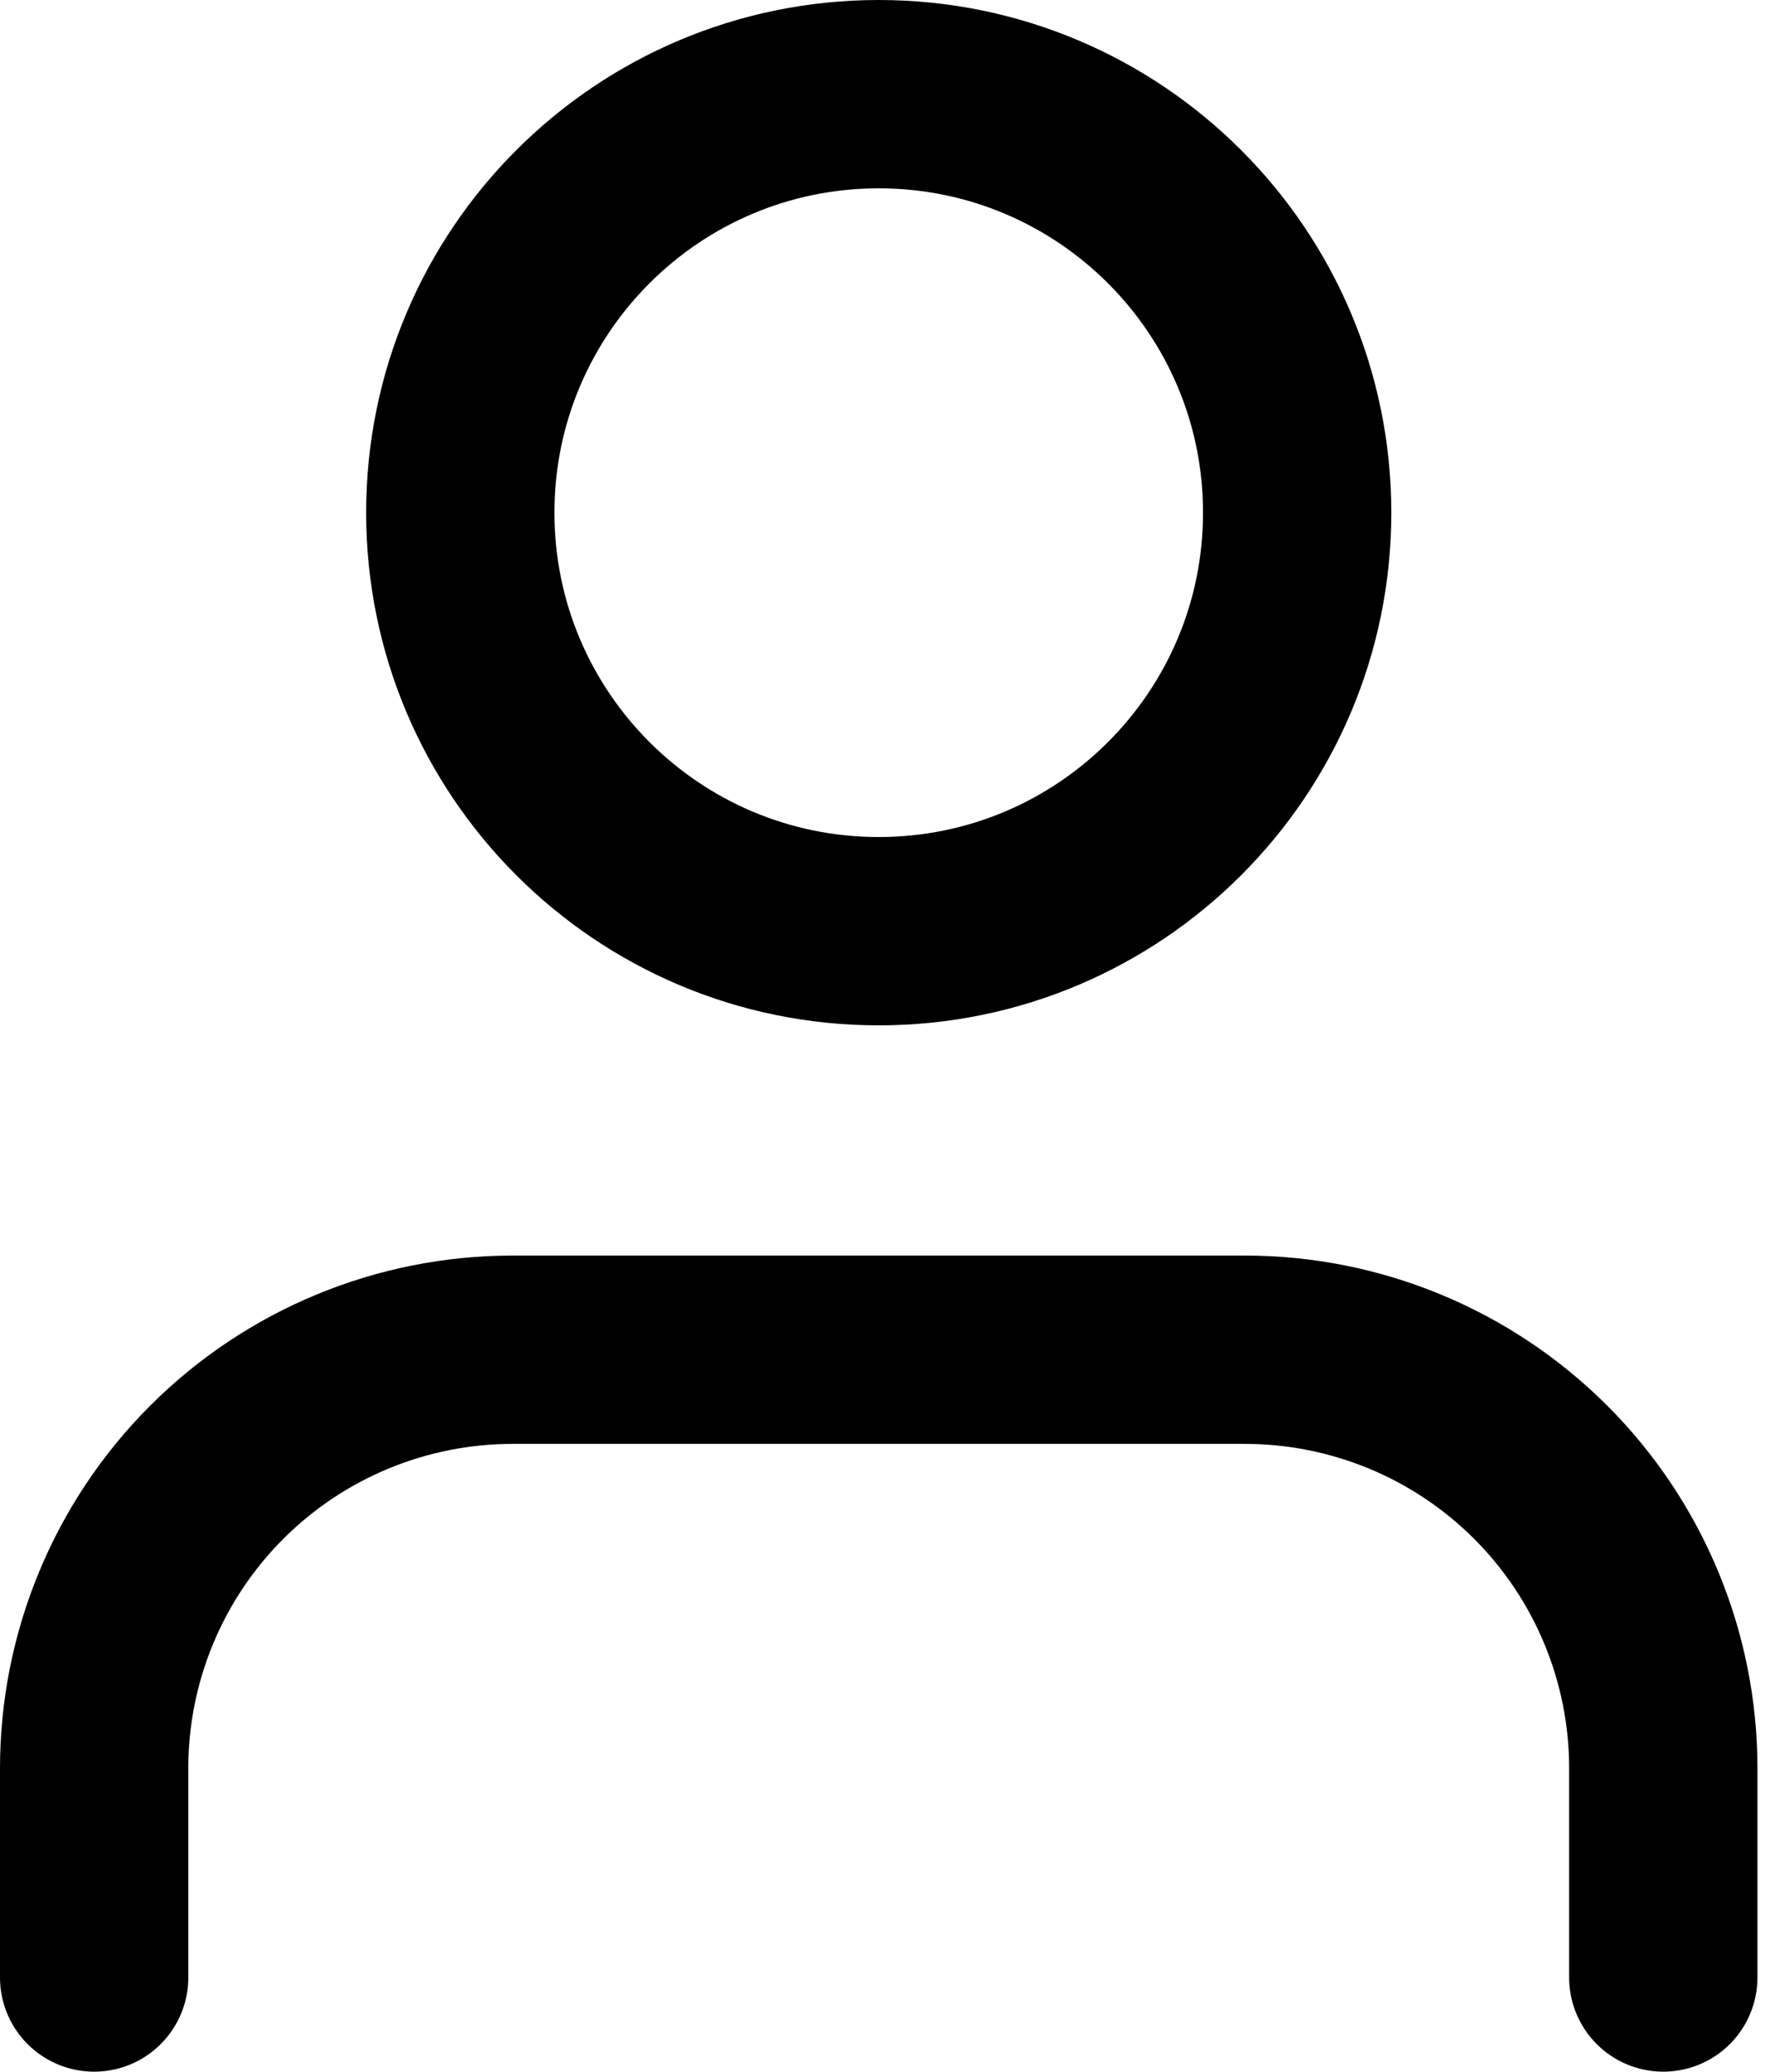 <svg width="94" height="110" viewBox="0 0 94 110" fill="none" xmlns="http://www.w3.org/2000/svg">
<path d="M88.333 105V93.889C88.333 87.995 85.992 82.343 81.825 78.175C77.657 74.008 72.005 71.667 66.111 71.667H27.222C21.328 71.667 15.676 74.008 11.509 78.175C7.341 82.343 5 87.995 5 93.889V105" stroke="black" stroke-width="10" stroke-linecap="round" stroke-linejoin="round"/>
<path d="M46.667 49.444C58.94 49.444 68.889 39.495 68.889 27.222C68.889 14.949 58.94 5 46.667 5C34.394 5 24.445 14.949 24.445 27.222C24.445 39.495 34.394 49.444 46.667 49.444Z" stroke="black" stroke-width="10" stroke-linecap="round" stroke-linejoin="round"/>
</svg>
